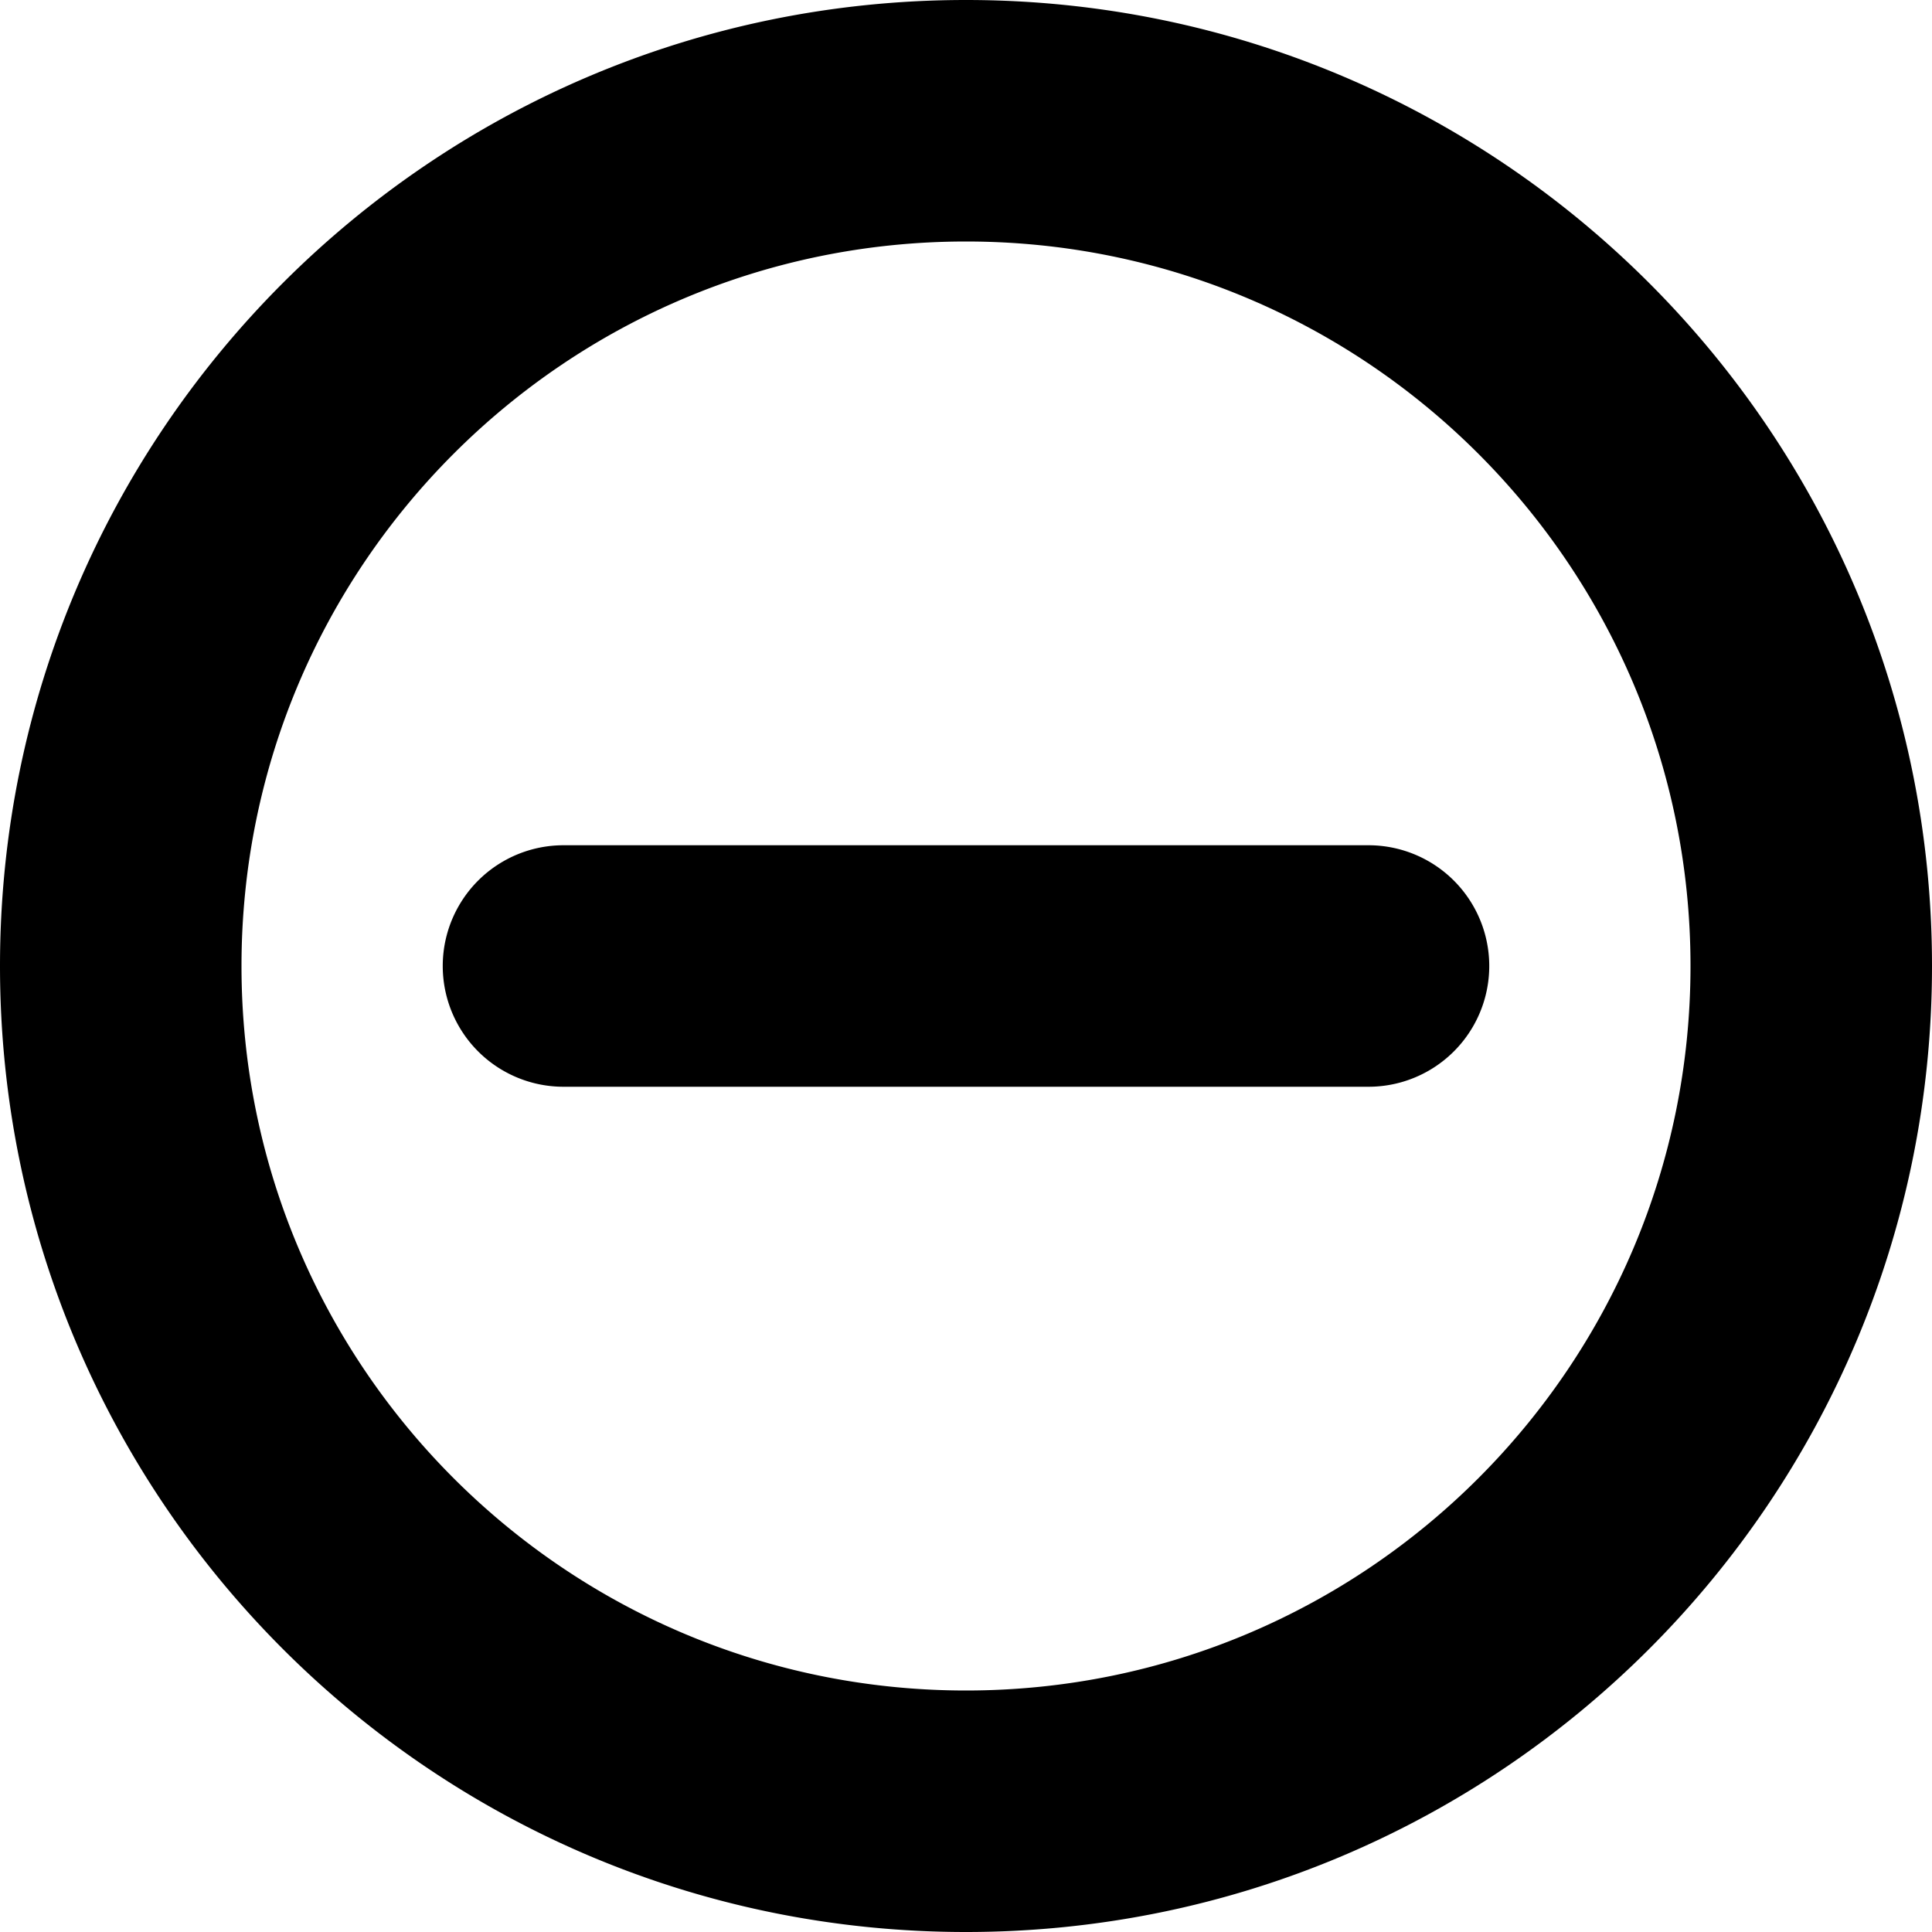 <svg xmlns="http://www.w3.org/2000/svg" fill="currentColor" viewBox="0 0 96 96">
  <g clip-path="url(#a)">
    <path fill="#000" fill-rule="evenodd" d="M84 48c0 19.882-16.118 36-36 36S12 67.882 12 48s16.118-36 36-36 36 16.118 36 36Zm12 0c0 26.51-21.49 48-48 48S0 74.51 0 48 21.49 0 48 0s48 21.49 48 48Zm-28 6a6 6 0 0 0 0-12H28a6 6 0 0 0 0 12h40Z" clip-rule="evenodd"/>
  </g>
  <defs>
    <clipPath id="a">
      <rect width="96" height="96" fill="#fff"/>
    </clipPath>
  </defs>
</svg>
